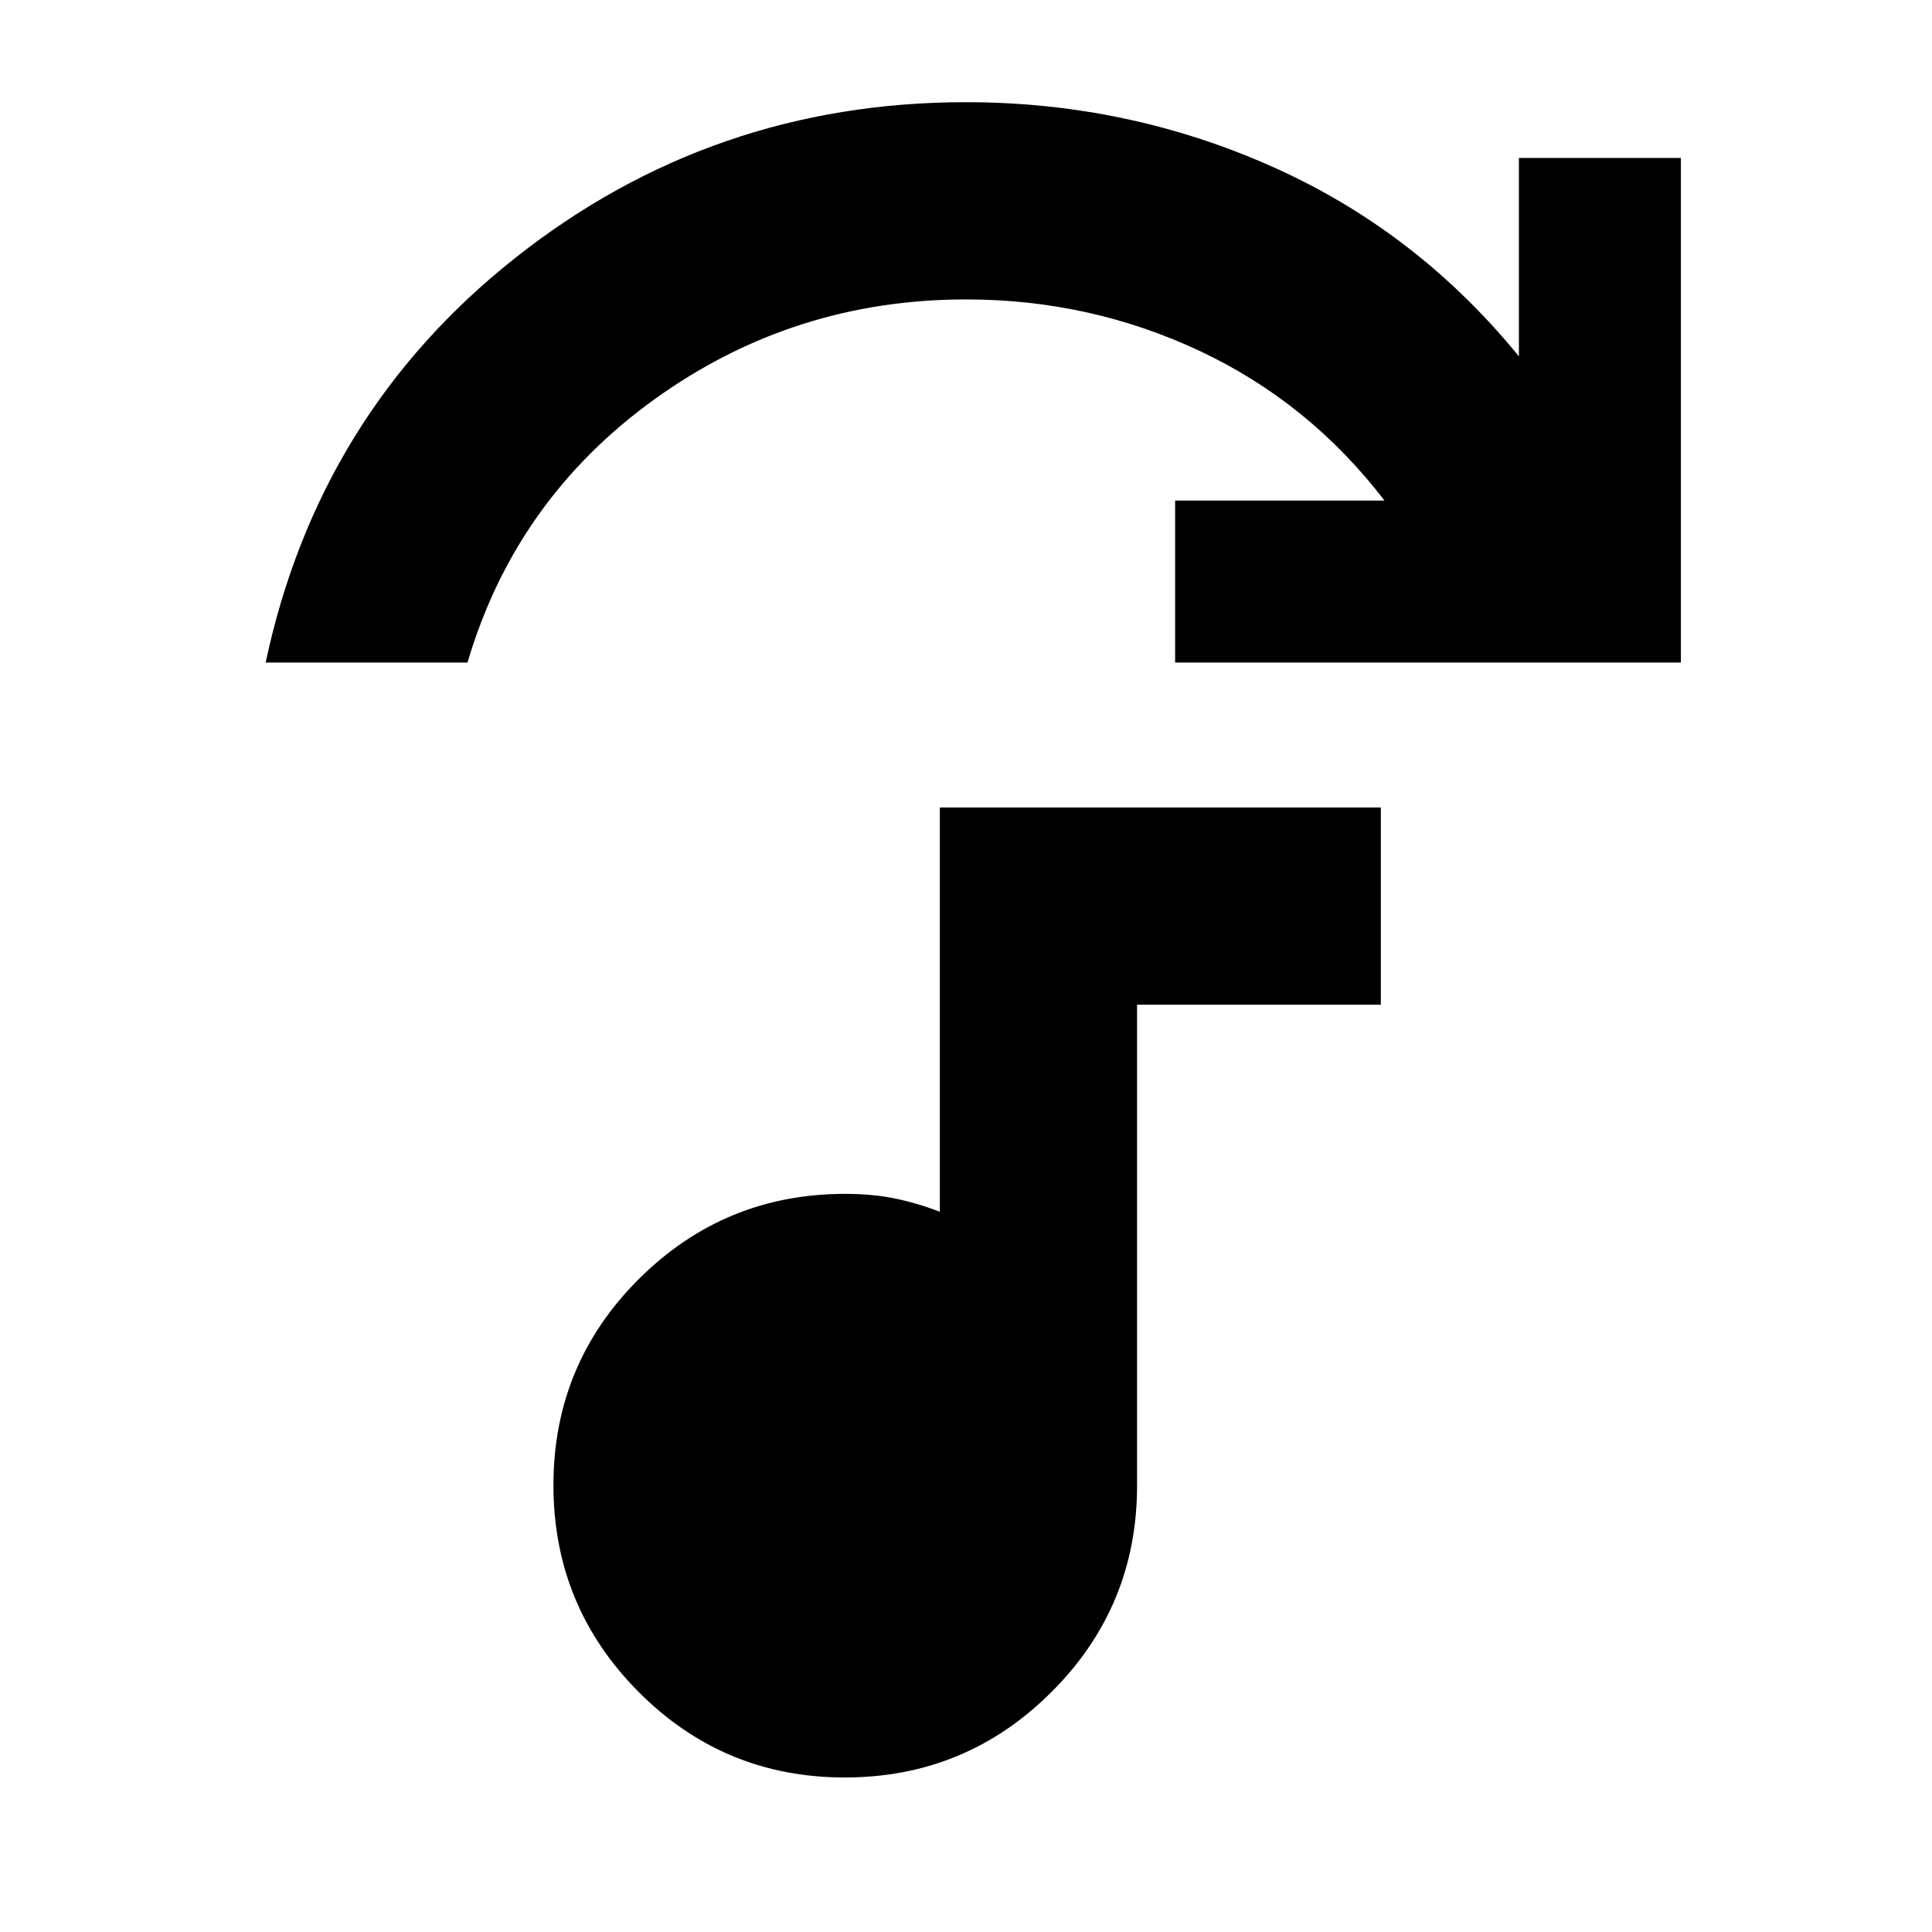 <svg xmlns="http://www.w3.org/2000/svg" height="20" viewBox="0 -960 960 960" width="20"><path d="M132-630.78q26.35-123.83 124.11-201.13 97.76-77.31 223.89-77.31 80.26 0 152.13 32.02 71.87 32.02 122.61 94.28v-98.6h80.48v250.74H583.91v-80.48h104.05q-37.44-48.83-91.91-74.39-54.47-25.57-116.05-25.57-85.96 0-154.87 49.68-68.91 49.67-92.83 130.76H132Zm287.78 554q-60.17 0-102.47-42.53Q275-161.84 275-222q0-60.17 42.46-102.48 42.47-42.3 102.54-42.3 13.53 0 24.78 2.32 11.25 2.33 22.22 6.59v-200.91h219.13v98H565v239q0 60.07-42.53 102.53-42.53 42.47-102.69 42.47Z"/></svg>
